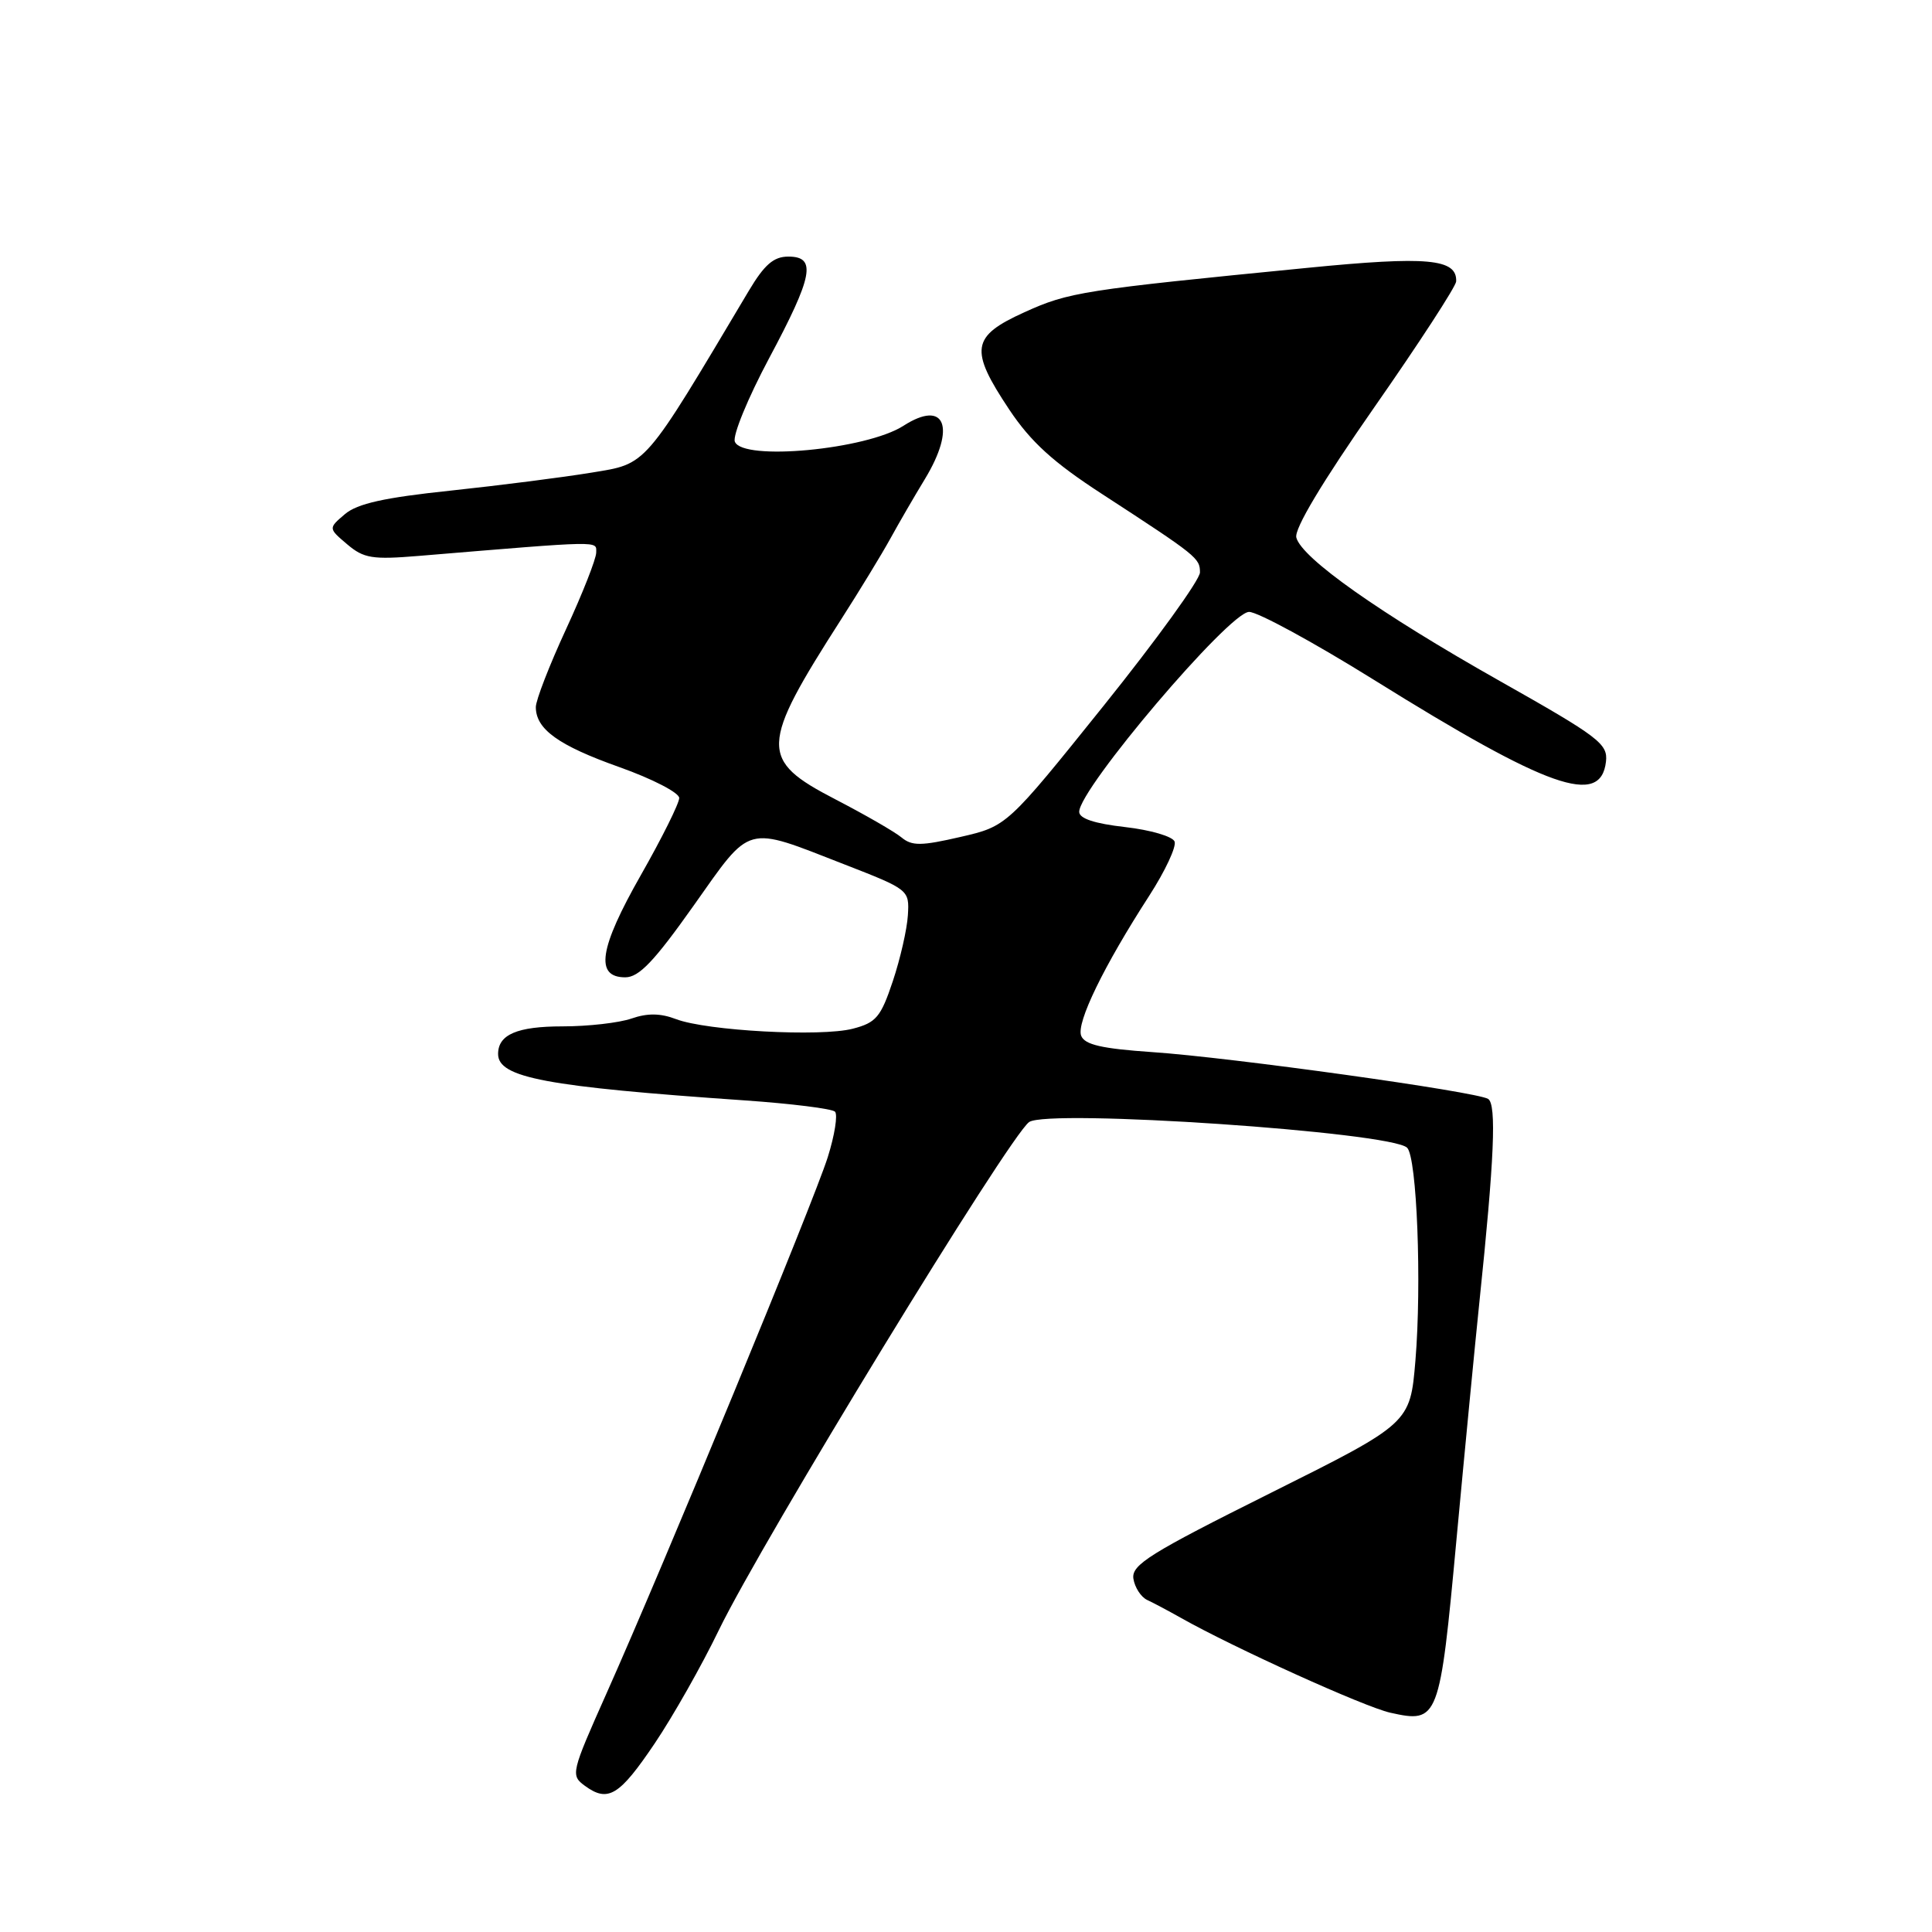 <?xml version="1.0" encoding="UTF-8" standalone="no"?>
<!DOCTYPE svg PUBLIC "-//W3C//DTD SVG 1.1//EN" "http://www.w3.org/Graphics/SVG/1.1/DTD/svg11.dtd" >
<svg xmlns="http://www.w3.org/2000/svg" xmlns:xlink="http://www.w3.org/1999/xlink" version="1.1" viewBox="0 0 256 256">
 <g >
 <path fill="currentColor"
d=" M 86.76 231.00 C 89.17 227.42 92.99 220.68 95.25 216.00 C 100.98 204.18 133.69 150.61 136.36 148.68 C 138.83 146.91 184.32 149.99 186.45 152.08 C 187.75 153.34 188.40 170.08 187.55 180.29 C 186.85 188.60 186.85 188.60 168.36 197.83 C 152.35 205.82 149.91 207.34 150.18 209.18 C 150.36 210.34 151.18 211.61 152.00 212.00 C 152.82 212.38 154.85 213.46 156.50 214.39 C 163.50 218.34 180.78 226.17 184.21 226.94 C 190.61 228.37 190.77 227.95 192.99 204.00 C 194.09 192.18 195.46 178.00 196.03 172.50 C 198.00 153.62 198.32 146.31 197.18 145.61 C 195.63 144.65 163.07 140.11 152.68 139.41 C 145.98 138.95 143.72 138.43 143.26 137.24 C 142.60 135.52 146.26 128.00 152.28 118.69 C 154.39 115.42 155.90 112.19 155.64 111.51 C 155.38 110.83 152.43 109.97 149.08 109.59 C 145.03 109.13 143.00 108.46 143.00 107.57 C 143.00 104.51 162.84 81.15 165.50 81.08 C 166.60 81.05 174.03 85.09 182.00 90.05 C 205.19 104.49 212.10 106.93 212.80 100.92 C 213.07 98.56 211.88 97.66 198.72 90.23 C 182.85 81.27 172.48 73.96 171.77 71.23 C 171.47 70.09 175.22 63.84 182.10 53.97 C 188.04 45.46 192.92 37.95 192.95 37.29 C 193.08 34.28 189.15 33.92 173.26 35.49 C 143.44 38.42 141.63 38.70 135.75 41.37 C 128.68 44.57 128.42 46.30 133.75 54.30 C 136.59 58.55 139.56 61.26 146.00 65.44 C 158.65 73.67 159.00 73.95 159.00 75.85 C 159.00 76.82 153.25 84.78 146.21 93.55 C 133.42 109.48 133.42 109.48 127.26 110.90 C 122.06 112.10 120.84 112.11 119.46 110.97 C 118.56 110.22 114.60 107.94 110.66 105.90 C 100.59 100.68 100.65 98.93 111.50 82.00 C 113.89 78.27 116.81 73.48 117.98 71.36 C 119.15 69.23 121.20 65.70 122.54 63.50 C 126.73 56.60 125.24 52.87 119.71 56.42 C 114.80 59.58 98.37 61.12 97.37 58.52 C 97.06 57.71 99.10 52.74 101.90 47.49 C 107.74 36.56 108.23 34.00 104.46 34.00 C 102.51 34.00 101.29 35.06 99.21 38.55 C 85.16 62.15 85.81 61.40 78.35 62.63 C 74.58 63.25 66.19 64.32 59.71 65.01 C 50.93 65.93 47.35 66.73 45.71 68.12 C 43.50 70.00 43.50 70.00 46.00 72.12 C 48.20 73.99 49.33 74.17 55.50 73.66 C 80.10 71.62 79.00 71.64 79.00 73.22 C 79.00 74.04 77.20 78.62 75.00 83.38 C 72.80 88.14 71.00 92.78 71.00 93.69 C 71.00 96.63 74.00 98.78 82.08 101.65 C 86.44 103.20 90.00 105.04 90.00 105.74 C 90.00 106.44 87.72 111.03 84.92 115.95 C 79.39 125.67 78.80 129.50 82.85 129.50 C 84.67 129.50 86.68 127.39 91.91 120.00 C 99.64 109.08 98.60 109.36 111.87 114.53 C 120.45 117.87 120.50 117.91 120.30 121.26 C 120.19 123.12 119.29 127.06 118.30 130.02 C 116.71 134.78 116.09 135.51 113.00 136.31 C 108.78 137.41 93.64 136.59 89.58 135.04 C 87.52 134.25 85.79 134.23 83.68 134.96 C 82.04 135.53 77.93 136.00 74.55 136.00 C 68.53 136.00 66.00 137.08 66.00 139.66 C 66.00 142.80 72.32 143.99 98.71 145.81 C 104.87 146.24 110.24 146.91 110.64 147.30 C 111.03 147.70 110.60 150.42 109.68 153.34 C 107.83 159.21 88.00 207.28 80.38 224.35 C 75.67 234.92 75.59 235.23 77.50 236.63 C 80.57 238.87 82.06 237.97 86.76 231.00 Z "/>
</g>
</svg>